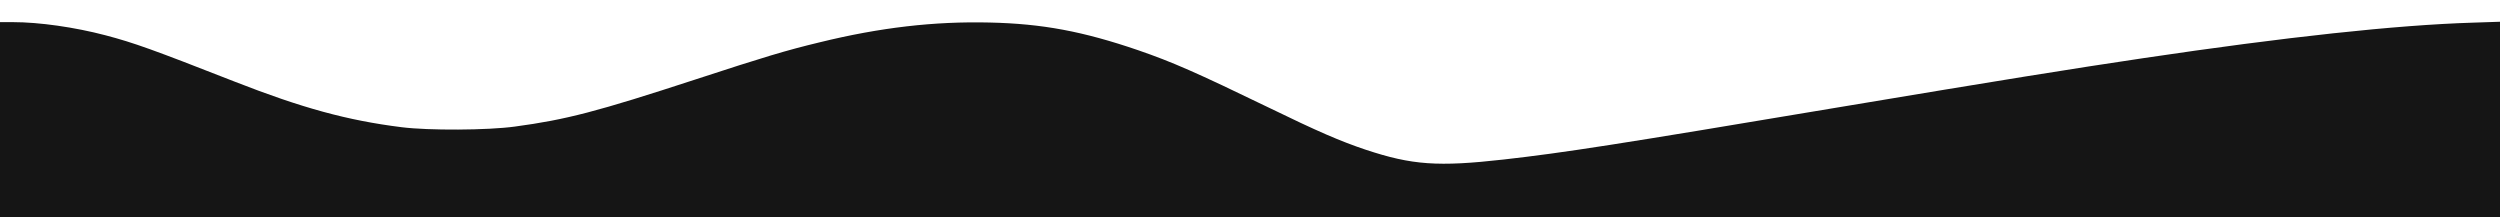 <?xml version="1.0" encoding="utf-8"?>
<svg viewBox="0 0 1920 167" xmlns="http://www.w3.org/2000/svg">
  <g transform="matrix(0.1, 0, 0, -0.1, 0, 167)" fill="#151515" stroke="none">
    <path fill="#151515"
          d="M -0.342 -0.297 L 0 1500 L 98 1500 C 302 1500 574 1461 810 1399 C 1030 1341 1169 1291 1805 1042 C 2319 841 2668 745 3085 693 C 3290 667 3747 669 3955 698 C 4348 751 4583 812 5345 1061 C 5865 1231 6037 1283 6295 1345 C 6759 1459 7176 1507 7600 1497 C 8006 1488 8318 1429 8742 1284 C 9003 1194 9188 1113 9737 847 C 10121 660 10295 585 10489 520 C 10845 402 11044 388 11549 445 C 12016 498 12403 558 14115 845 C 15348 1051 15919 1143 16465 1224 C 17555 1386 18404 1478 18991 1496 L 19200 1503 L 19200.124 -0.011 L -0.342 -0.297 Z"/>
  </g>
</svg>
